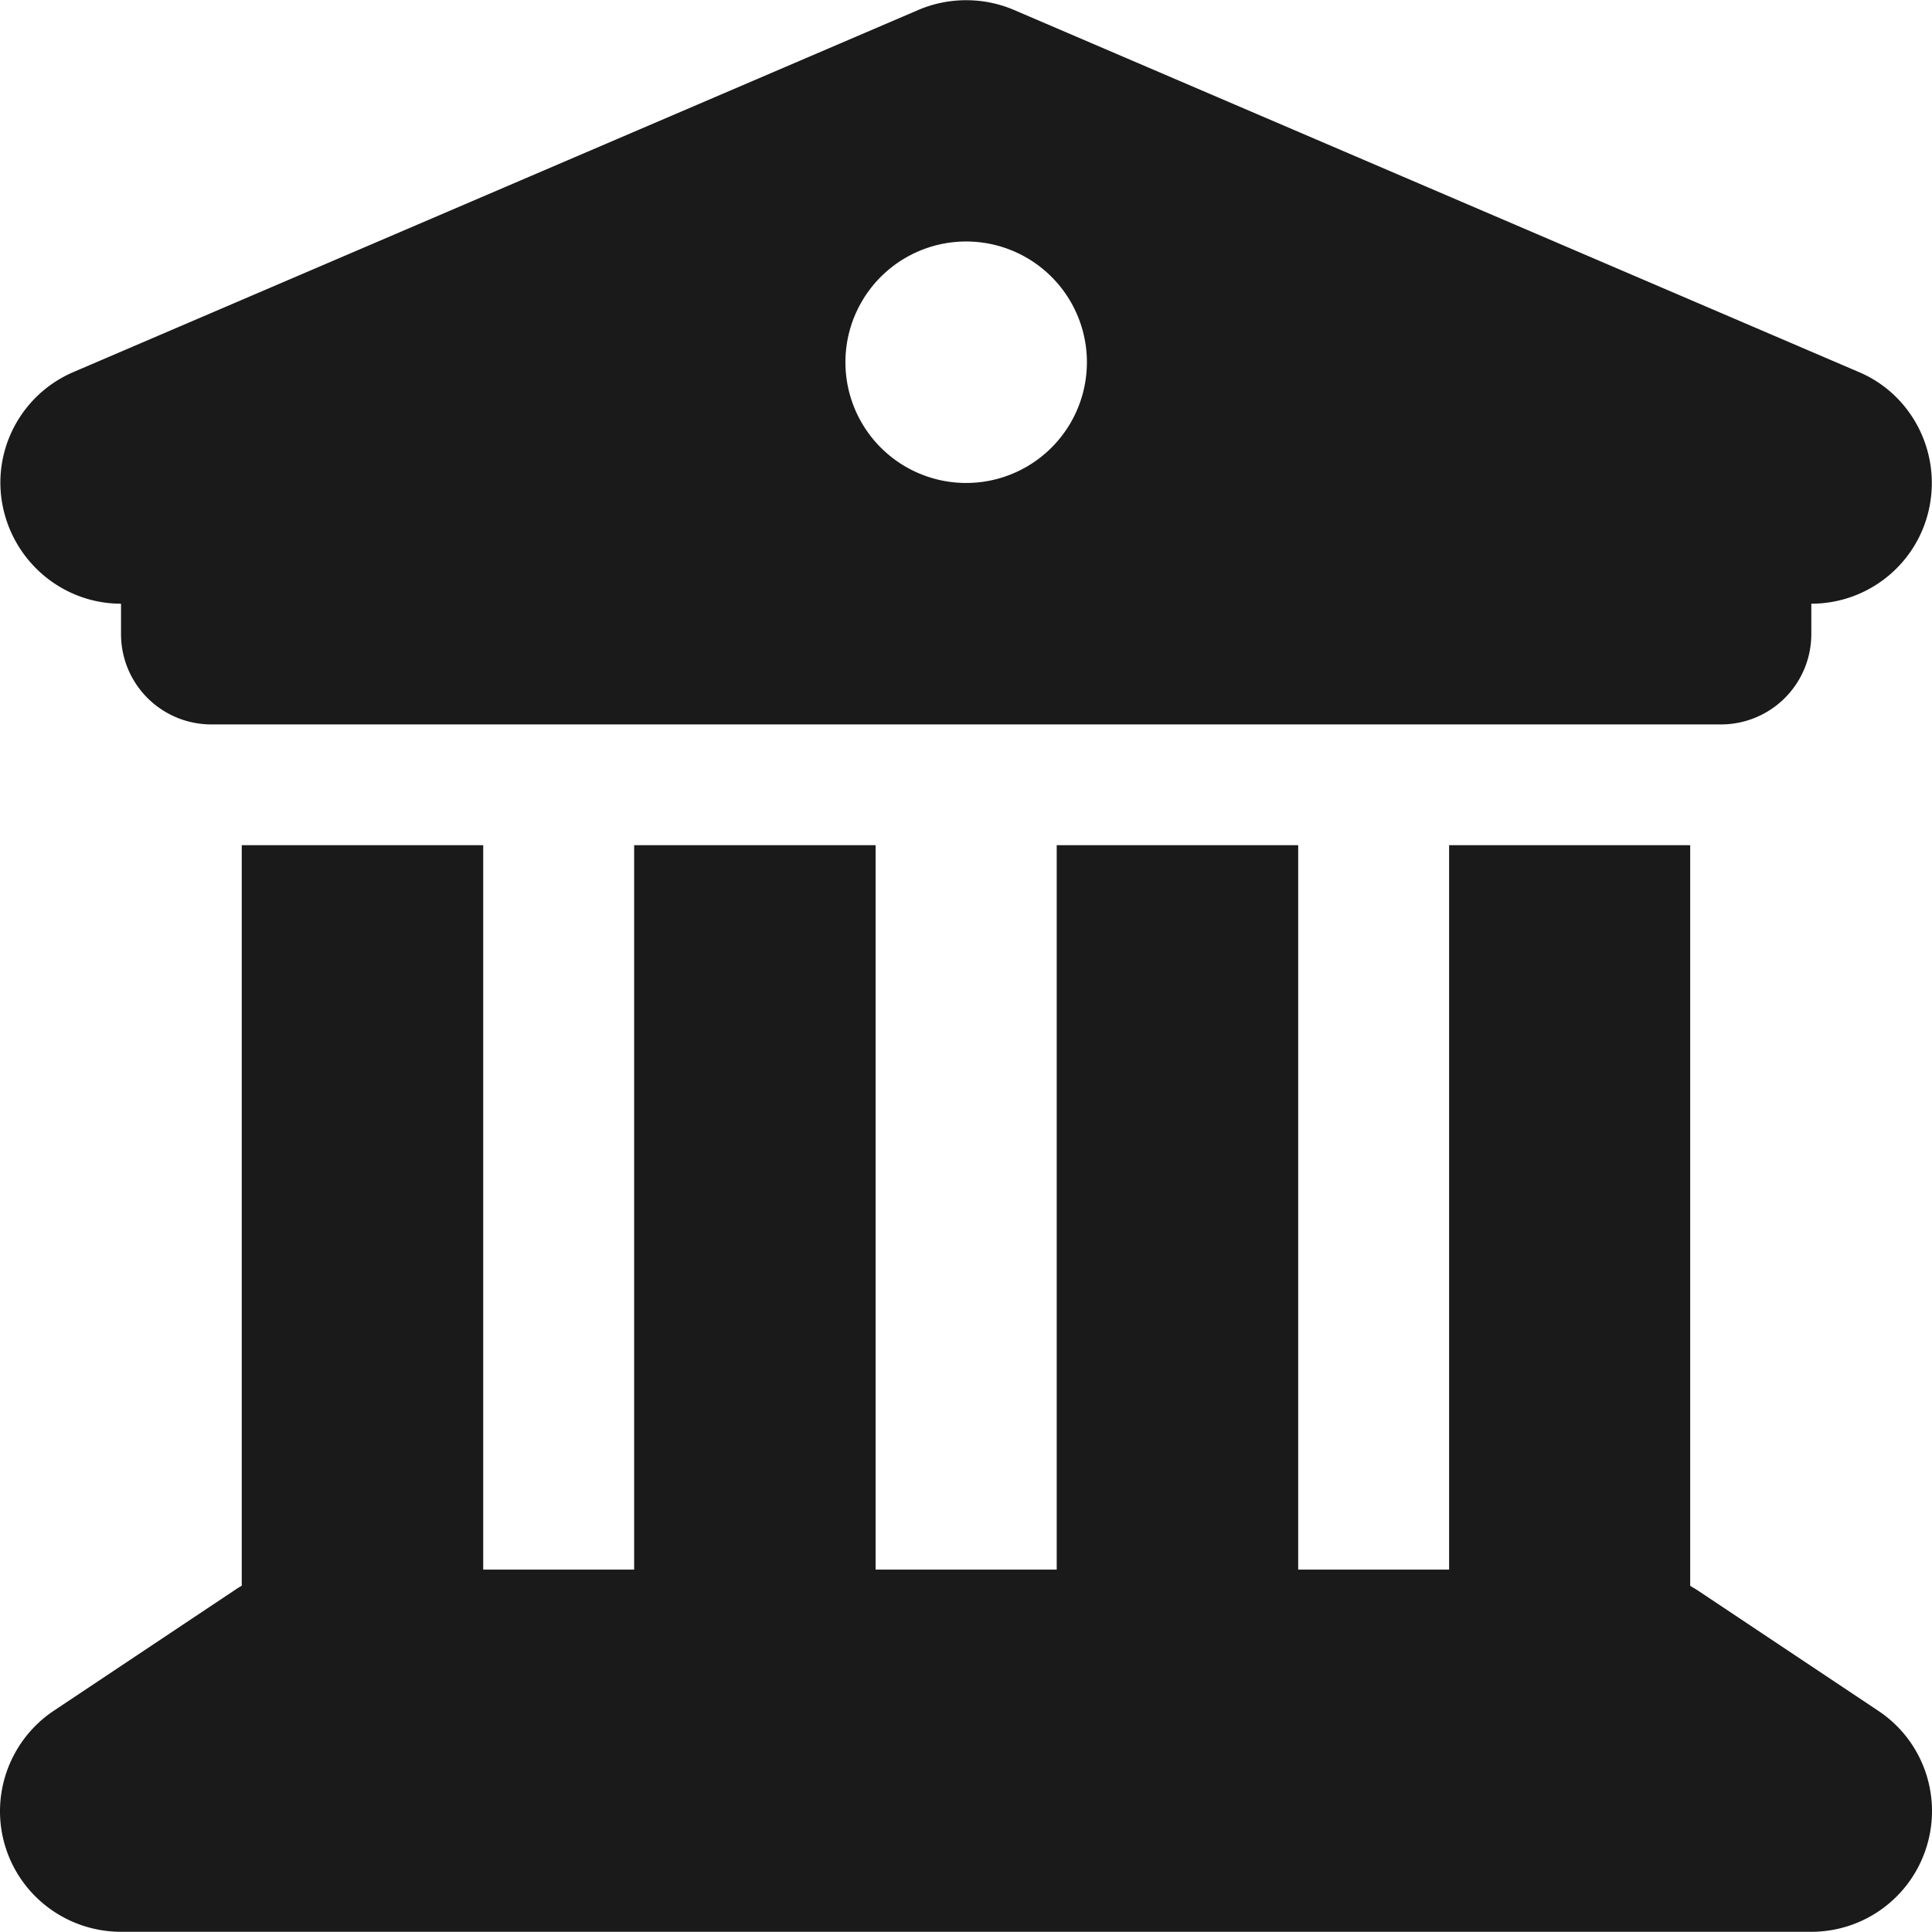 <?xml version="1.0" encoding="UTF-8" standalone="no"?>
<svg
   fill="none"
   height="512"
   viewBox="0 0 512 512"
   width="512"
   version="1.1"
   id="svg2"
   sodipodi:docname="method-bank-transfer-icon-512x512.svg"
   inkscape:version="1.3.2 (091e20e, 2023-11-25)"
   xmlns:inkscape="http://www.inkscape.org/namespaces/inkscape"
   xmlns:sodipodi="http://sodipodi.sourceforge.net/DTD/sodipodi-0.dtd"
   xmlns="http://www.w3.org/2000/svg"
   xmlns:svg="http://www.w3.org/2000/svg">
  <defs
     id="defs2" />
  <sodipodi:namedview
     id="namedview2"
     pagecolor="#ffffff"
     bordercolor="#666666"
     borderopacity="1.0"
     inkscape:showpageshadow="2"
     inkscape:pageopacity="0.0"
     inkscape:pagecheckerboard="true"
     inkscape:deskcolor="#d1d1d1"
     inkscape:zoom="0.4609375"
     inkscape:cx="190.91525"
     inkscape:cy="346.0339"
     inkscape:window-width="1792"
     inkscape:window-height="1006"
     inkscape:window-x="0"
     inkscape:window-y="25"
     inkscape:window-maximized="1"
     inkscape:current-layer="svg2" />
  <clipPath
     id="a">
    <path
       d="m0 0h512v512h-512z"
       id="path1" />
  </clipPath>
  <path
     d="M 243.446,2.605 19.472,98.593 C 5.473,104.593 -2.326,119.591 0.774,134.389 c 3.1,14.798 16.098,25.597 31.296,25.597 v 7.999 c 0,13.298 10.699,23.997 23.997,23.997 H 456.021 c 13.298,0 23.997,-10.699 23.997,-23.997 v -7.999 c 15.198,0 28.297,-10.699 31.296,-25.597 3,-14.898 -4.799,-29.896 -18.698,-35.796 L 268.643,2.605 c -7.999,-3.4 -17.198,-3.4 -25.197,0 z M 128.059,223.979 H 64.067 V 420.256 c -0.6,0.3 -1.2,0.7 -1.8,1.1 L 14.272,453.352 C 2.574,461.151 -2.726,475.749 1.374,489.248 5.473,502.746 17.972,511.945 32.07,511.945 H 480.018 c 14.098,0 26.497,-9.199 30.596,-22.697 4.1,-13.498 -1.1,-28.097 -12.898,-35.896 l -47.994,-31.996 c -0.6,-0.4 -1.2,-0.7 -1.8,-1.1 V 223.979 h -63.892 v 191.977 h -39.995 V 223.979 H 280.041 V 415.956 H 232.047 V 223.979 h -63.992 v 191.977 h -39.995 z M 256.044,63.998 a 31.996,31.996 0 1 1 0,63.992 31.996,31.996 0 1 1 0,-63.992 z"
     id="path1-5"
     style="fill:#1a1a1a;stroke-width:1" />
</svg>
